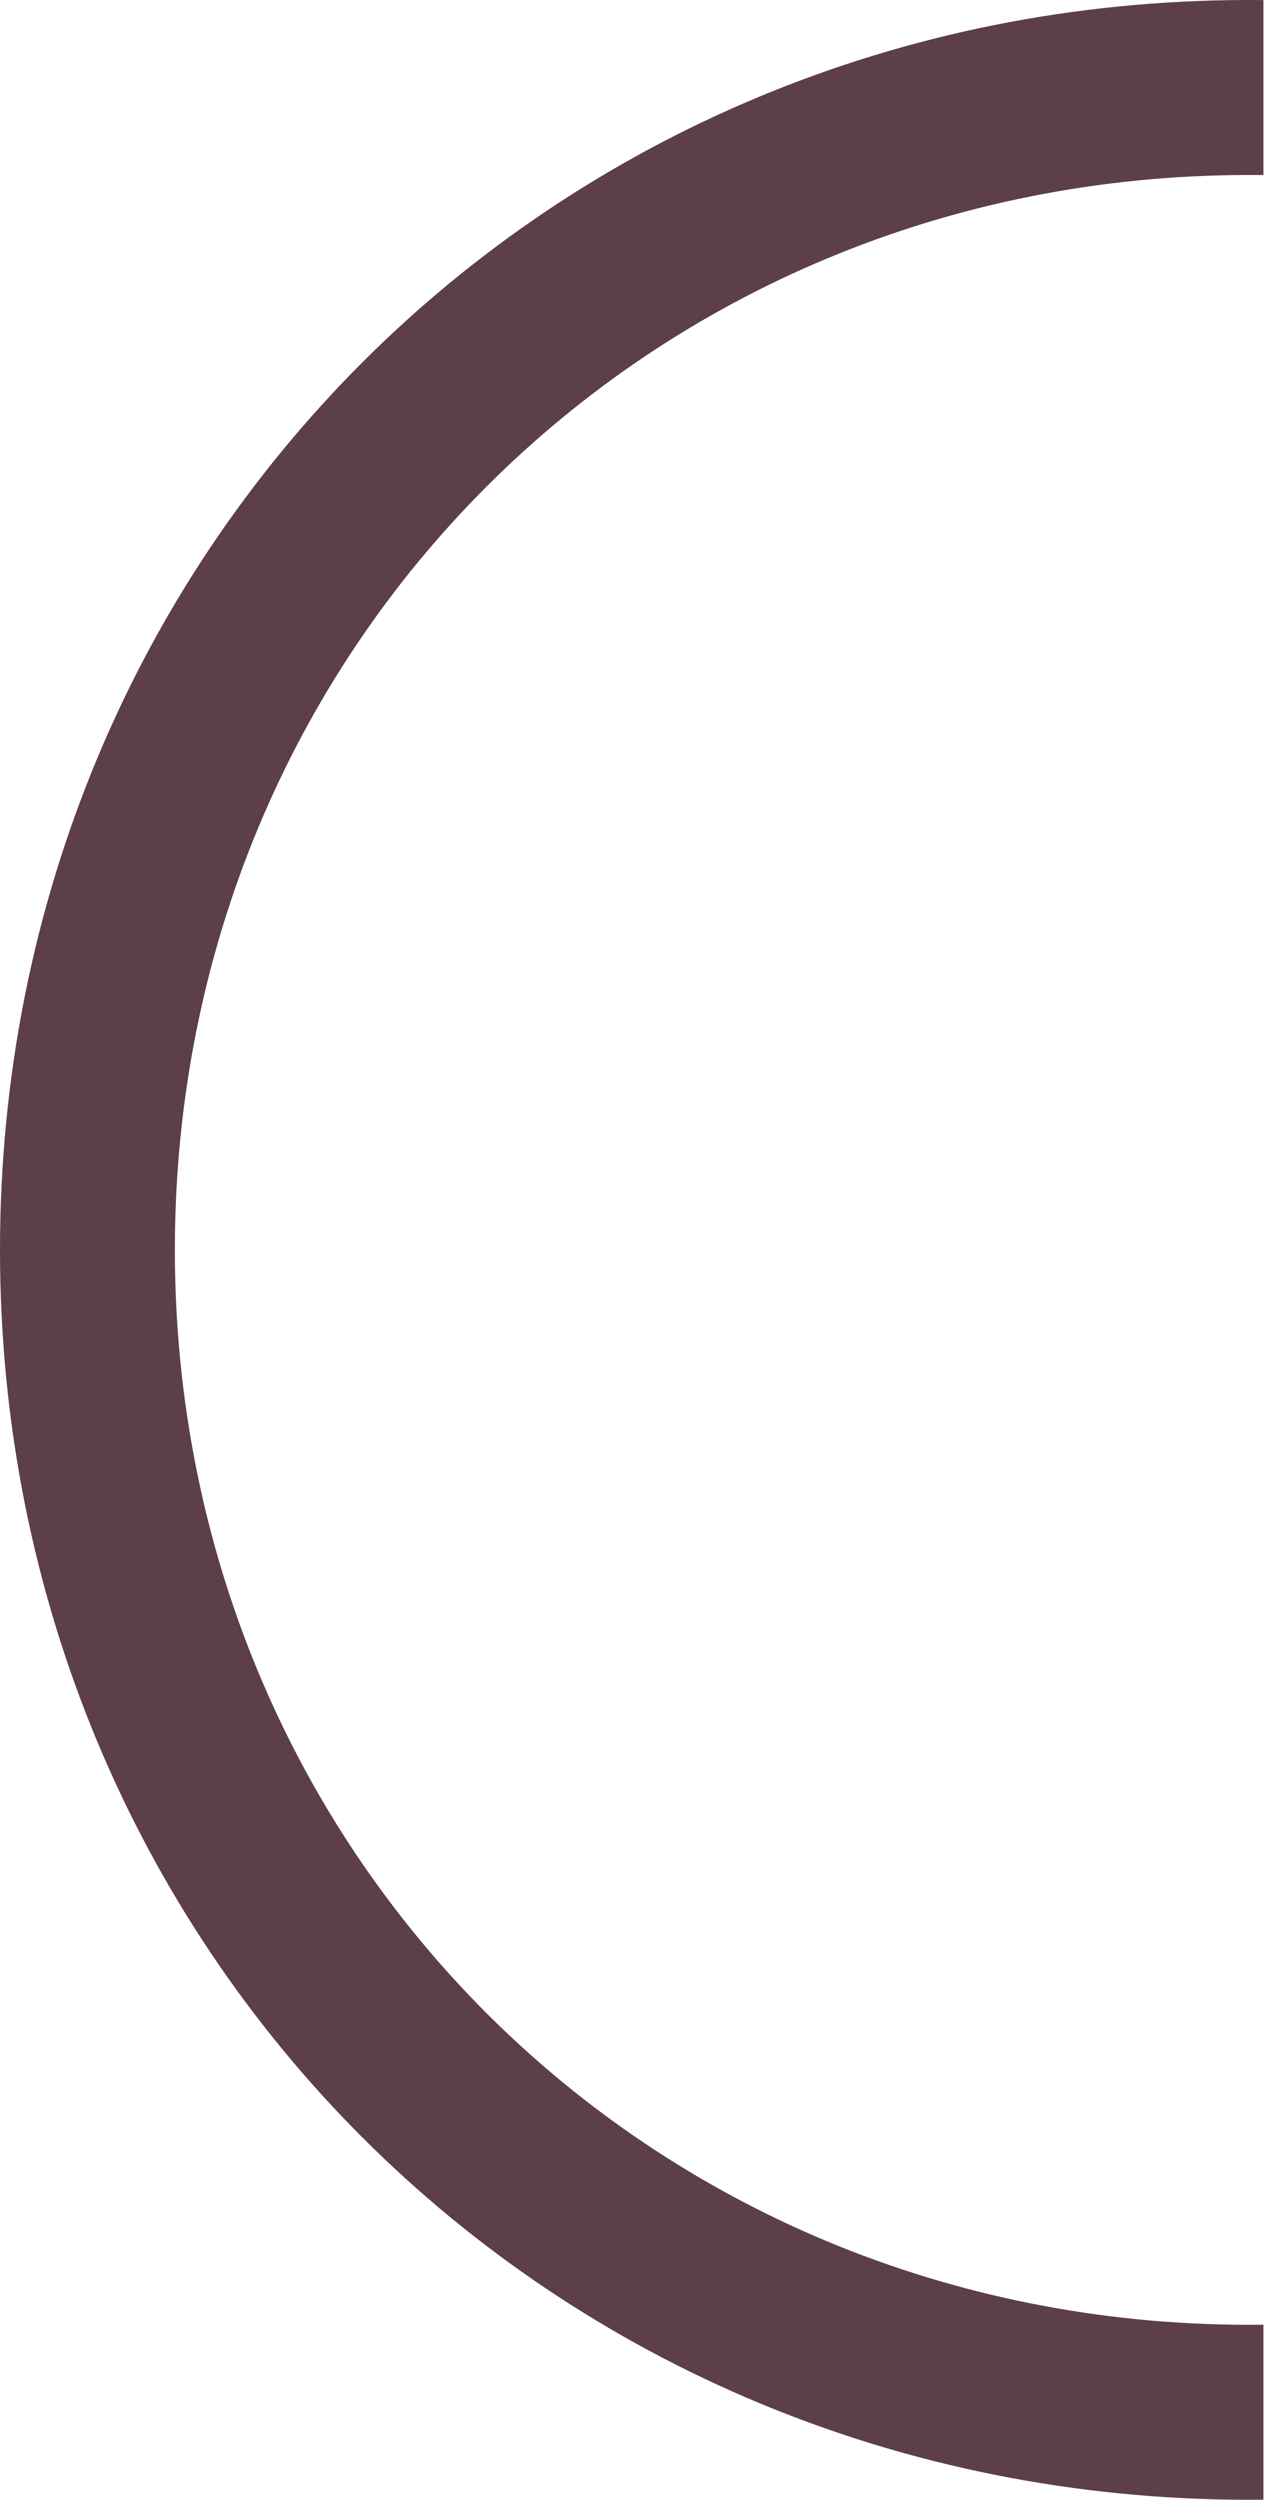 ﻿<?xml version="1.0" encoding="utf-8"?>
<svg version="1.1" xmlns:xlink="http://www.w3.org/1999/xlink" width="355px" height="700px" xmlns="http://www.w3.org/2000/svg">
  <g transform="matrix(1 0 0 1 -230 -828 )">
    <path d="M 350 49  C 351.336 49  352.669 49.008  354 49.025  L 354 0.021  C 352.669 0.007  351.335 0  350 0  C 154 0  0 154  0 350  C 0 546  154 700  350 700  C 351.335 700  352.669 699.993  354 699.979  L 354 650.975  C 352.669 650.992  351.336 651  350 651  C 181.44 651  49 518.56  49 350  C 49 181.44  181.44 49  350 49  Z " fill-rule="nonzero" fill="#5d3e4b" stroke="none" transform="matrix(1 0 0 1 230 828 )" />
  </g>
</svg>